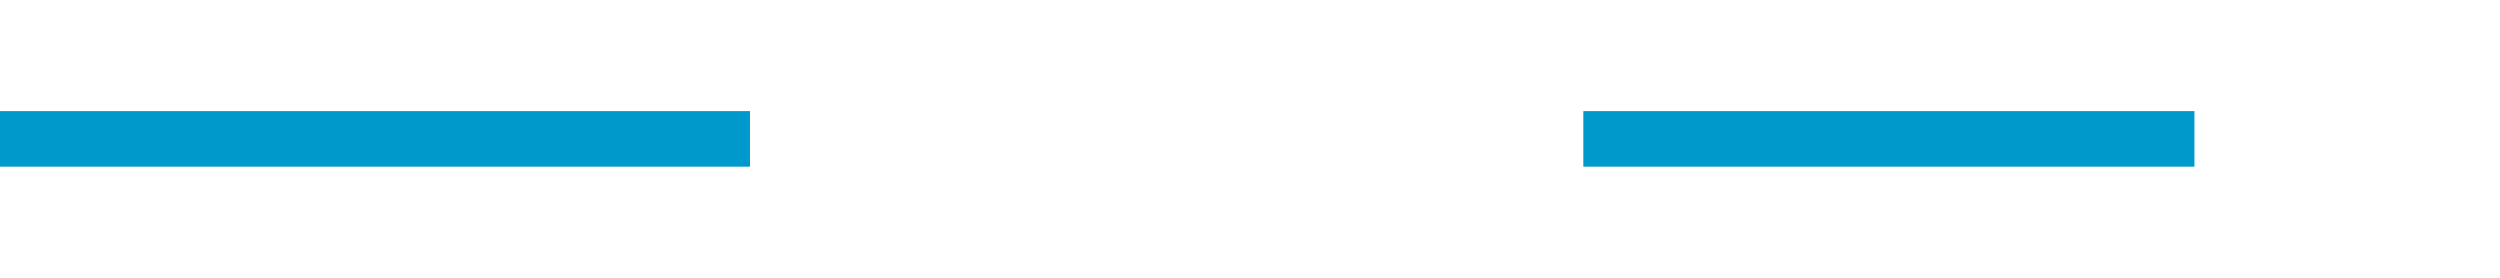 ﻿<?xml version="1.0" encoding="utf-8"?>
<svg version="1.1" xmlns:xlink="http://www.w3.org/1999/xlink" width="90px" height="10px" preserveAspectRatio="xMinYMid meet" viewBox="376 554  90 8" xmlns="http://www.w3.org/2000/svg">
  <defs>
    <mask fill="white" id="clip77">
      <path d="M 403 547  L 433 547  L 433 570  L 403 570  Z M 376 547  L 471 547  L 471 570  L 376 570  Z " fill-rule="evenodd" />
    </mask>
  </defs>
  <path d="M 403 558  L 376 558  M 433 558  L 455 558  " stroke-width="2" stroke="#0099cc" fill="none" />
  <path d="M 454 565.6  L 461 558  L 454 550.4  L 454 565.6  Z " fill-rule="nonzero" fill="#0099cc" stroke="none" mask="url(#clip77)" />
</svg>